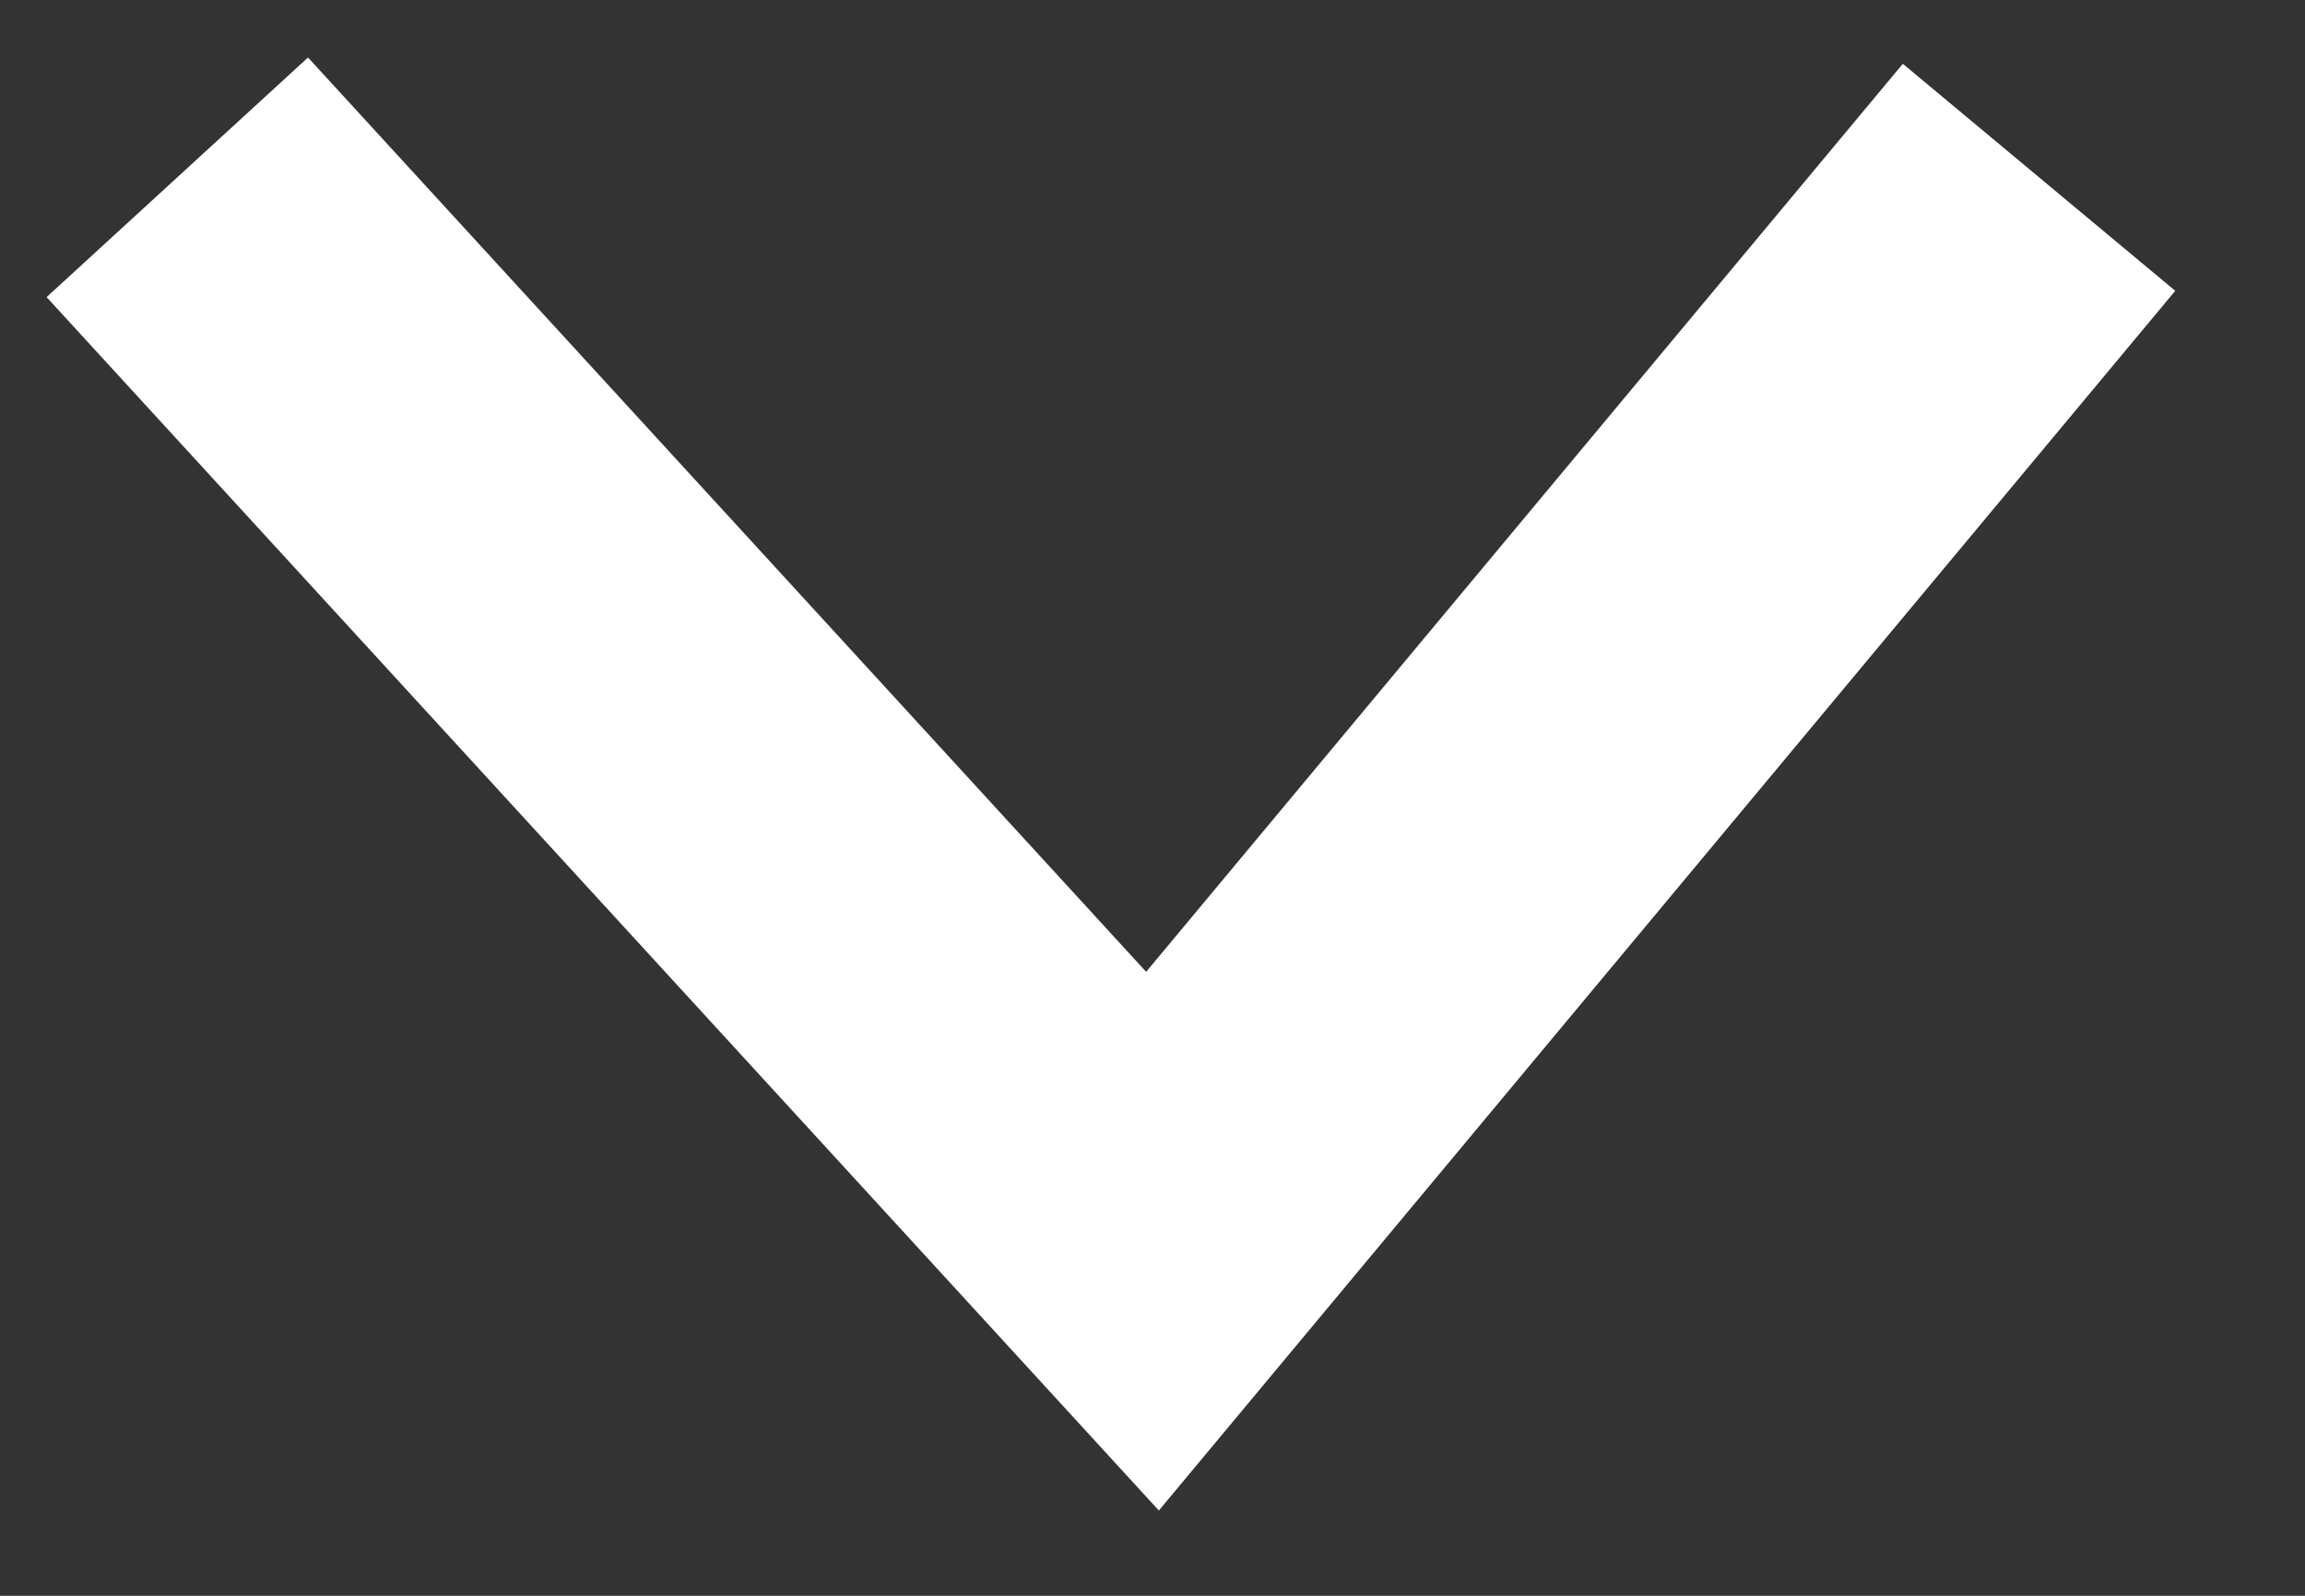 <svg width="13" height="9" viewBox="0 0 13 9" fill="none" xmlns="http://www.w3.org/2000/svg">
<rect x="0" y="0" width="13" height="9" fill="#333333" stroke="none"/>
<path id="Vector 1" d="M1 1L6.5 7L11.5 1" stroke="white" stroke-width="2"/>
</svg>
